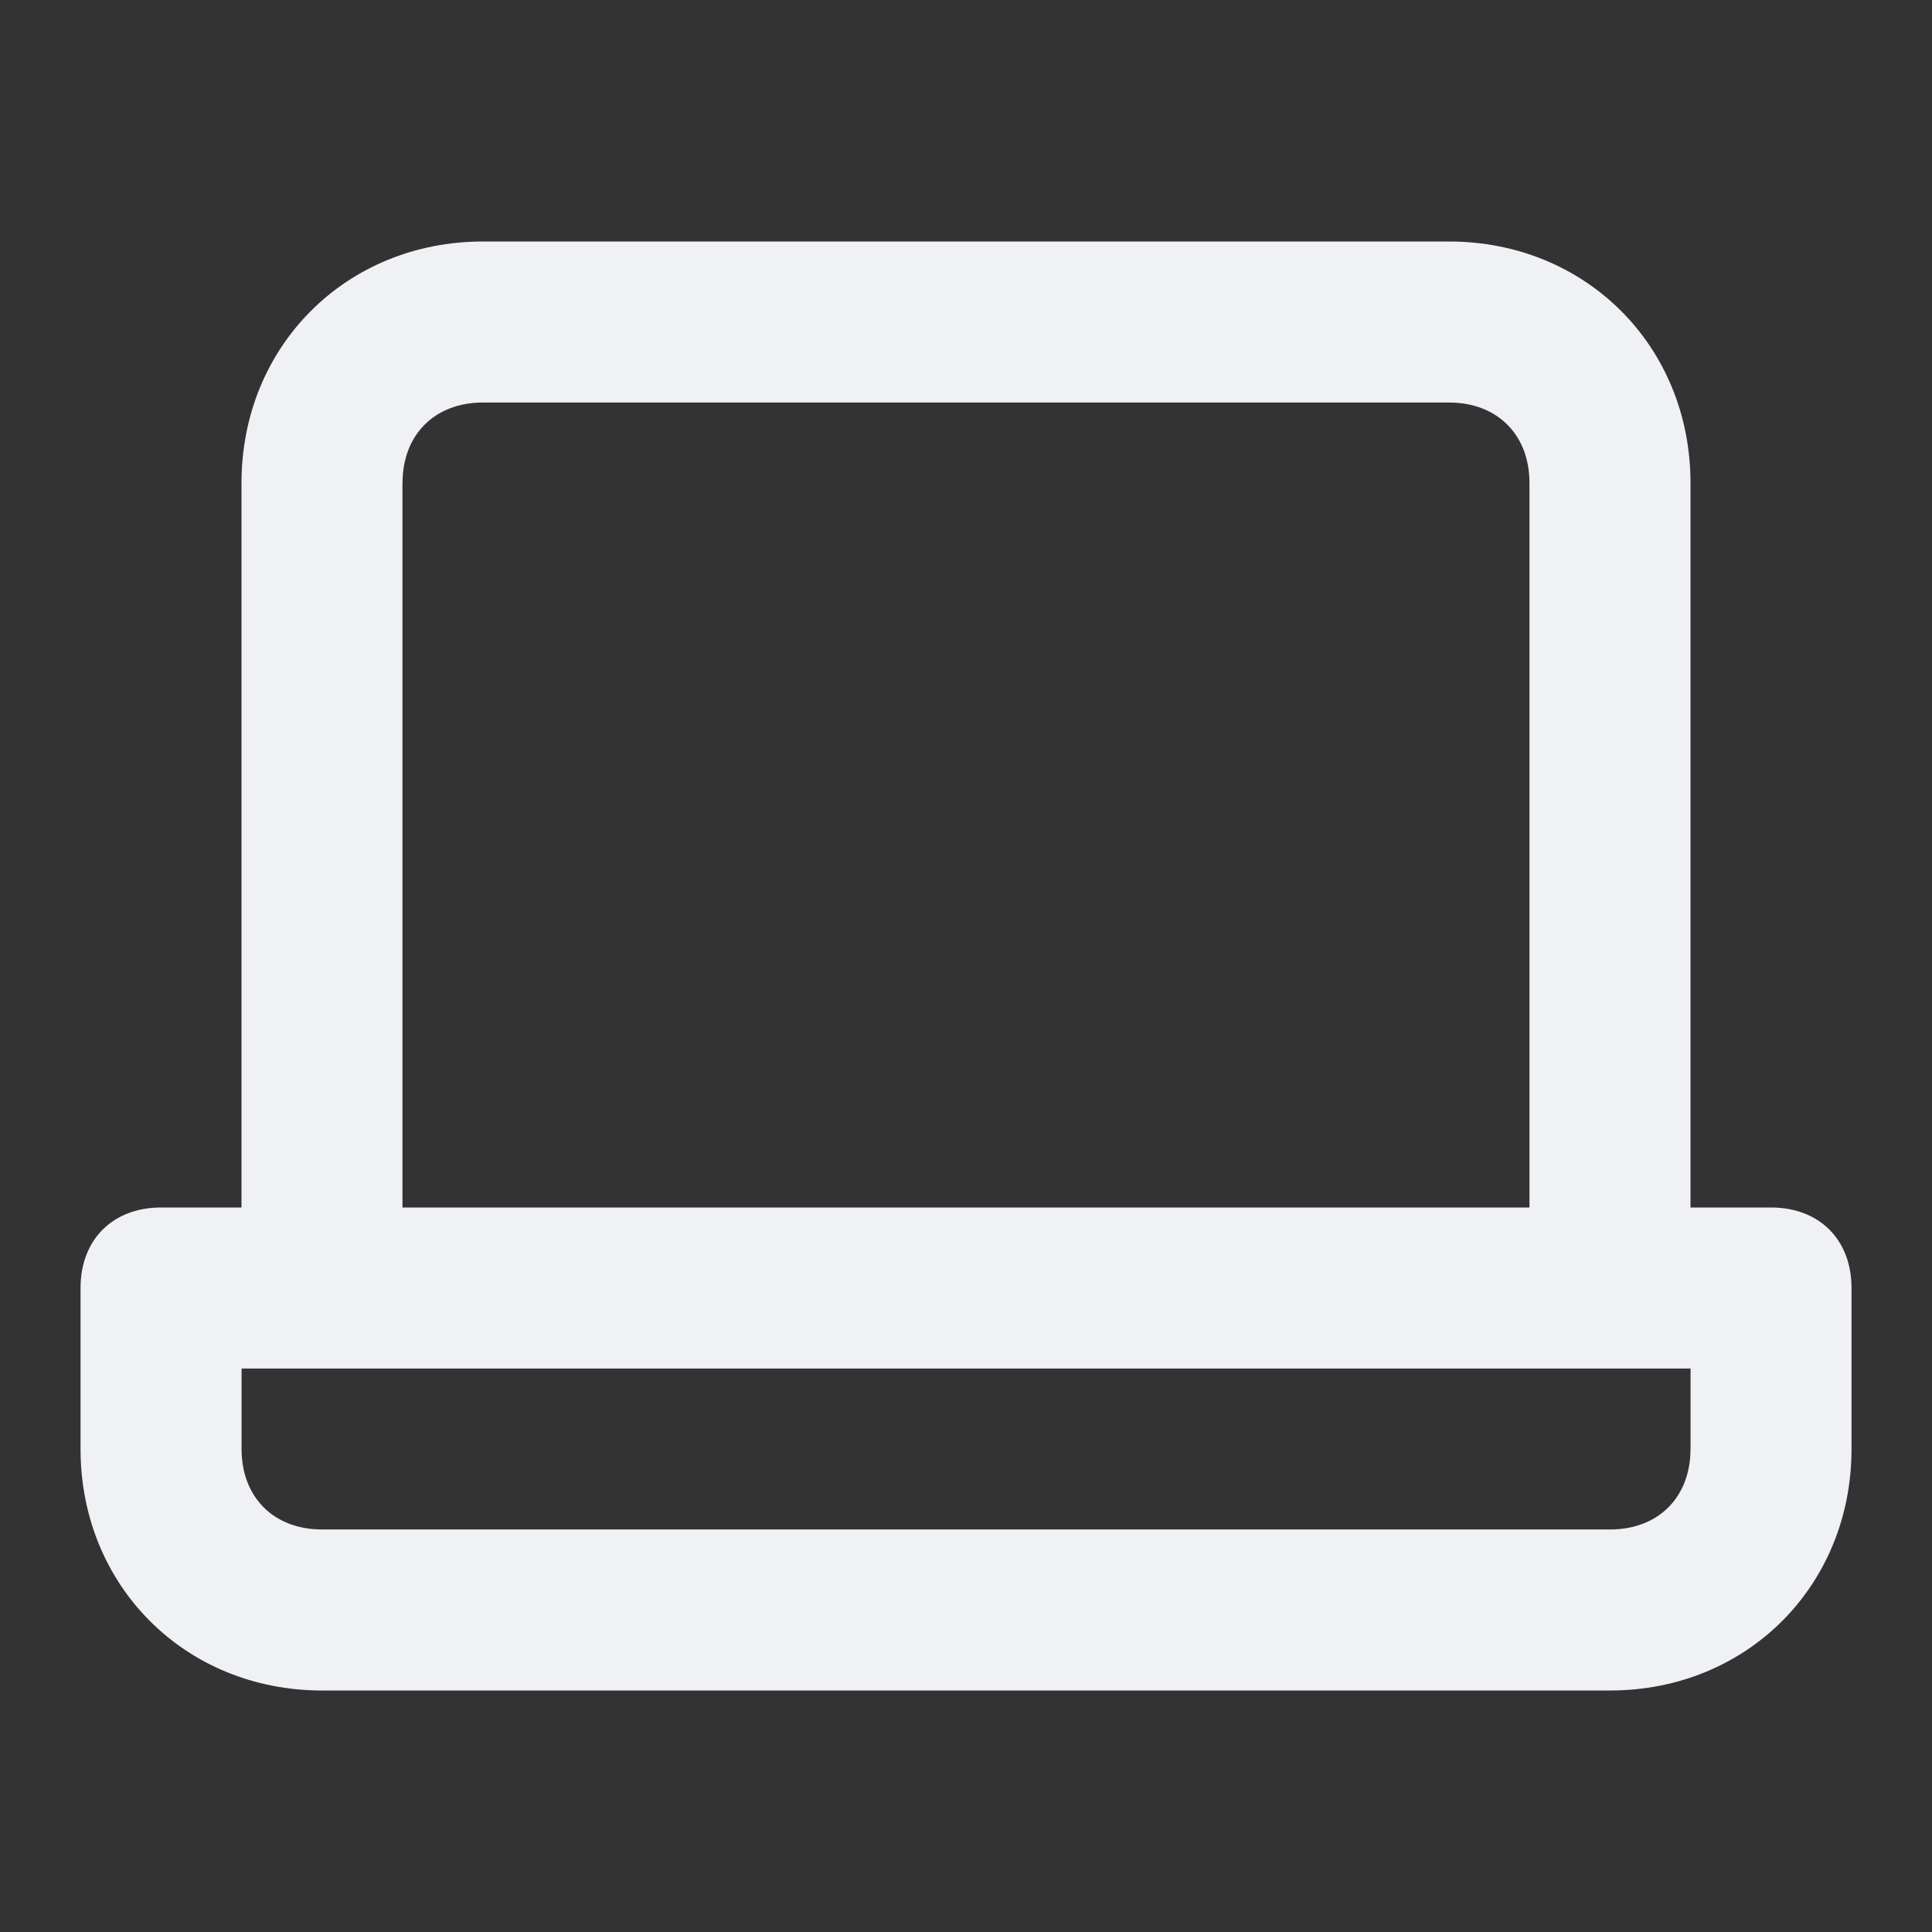<!-- Generated by IcoMoon.io -->
<svg version="1.1" xmlns="http://www.w3.org/2000/svg" width="32" height="32" viewBox="0 0 32 32">
<rect x="0" y="0" width="32" height="32" fill="#333333" stroke="none"/>
<title>laptop</title>
<path fill="#f0f1f5" d="M29.333 20h-1.333v-12c0-2.267-1.733-4-4-4h-16c-2.267 0-4 1.733-4 4v12h-1.333c-0.8 0-1.333 0.533-1.333 1.333v2.667c0 2.267 1.733 4 4 4h21.333c2.267 0 4-1.733 4-4v-2.667c0-0.8-0.533-1.333-1.333-1.333zM6.667 8c0-0.8 0.533-1.333 1.333-1.333h16c0.8 0 1.333 0.533 1.333 1.333v12h-18.667v-12zM28 24c0 0.8-0.533 1.333-1.333 1.333h-21.333c-0.8 0-1.333-0.533-1.333-1.333v-1.333h24v1.333z"></path>
</svg>
